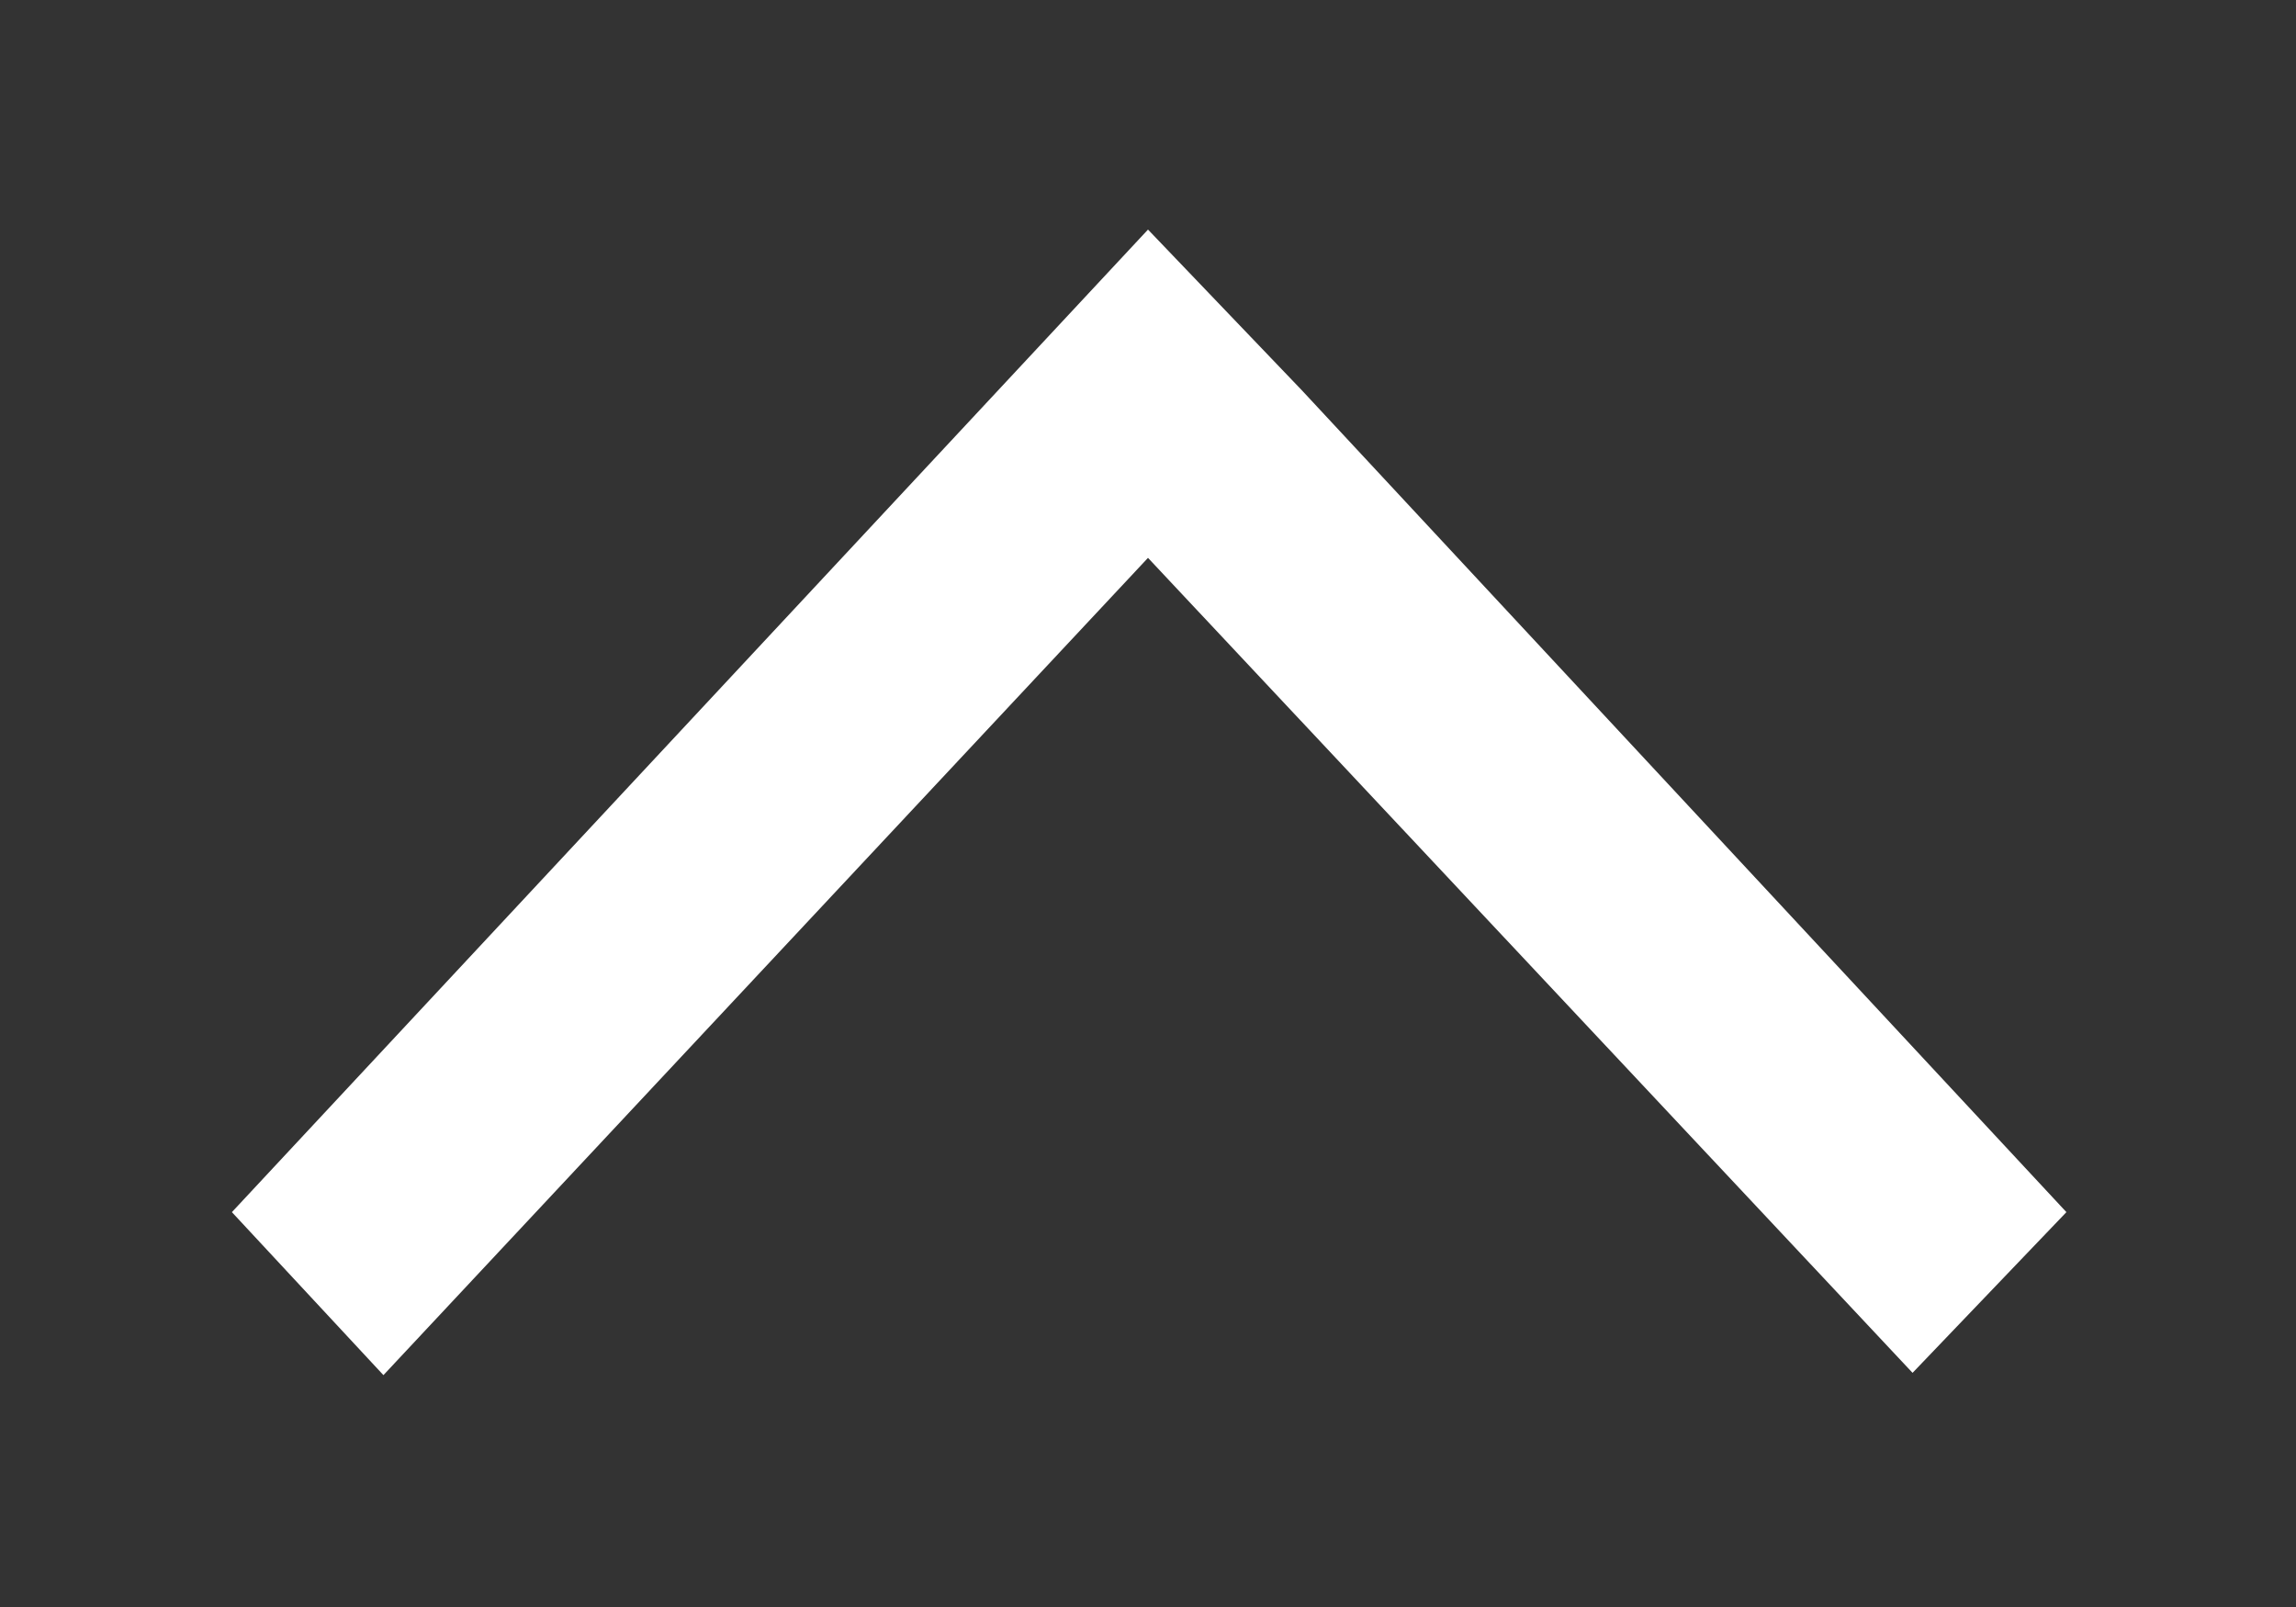 <svg xmlns="http://www.w3.org/2000/svg" xmlns:xlink="http://www.w3.org/1999/xlink" width="10" height="7" viewBox="0 0 10 7"><rect x="0" y="0" width="10" height="7" fill="#333333" stroke="none"/><defs><path id="zz3ha" d="M1449 63.28l-.67.7-3.33-3.55-3.33 3.56-.66-.71L1445 59l.67.7z"/><clipPath id="zz3hb"><use fill="#fff" xlink:href="#zz3ha"/></clipPath></defs><g><g transform="translate(-1440 -58)"><use fill="#fff" fill-opacity="0" stroke="#fff" stroke-miterlimit="50" stroke-width="2" clip-path="url(&quot;#zz3hb&quot;)" xlink:href="#zz3ha"/></g></g></svg>